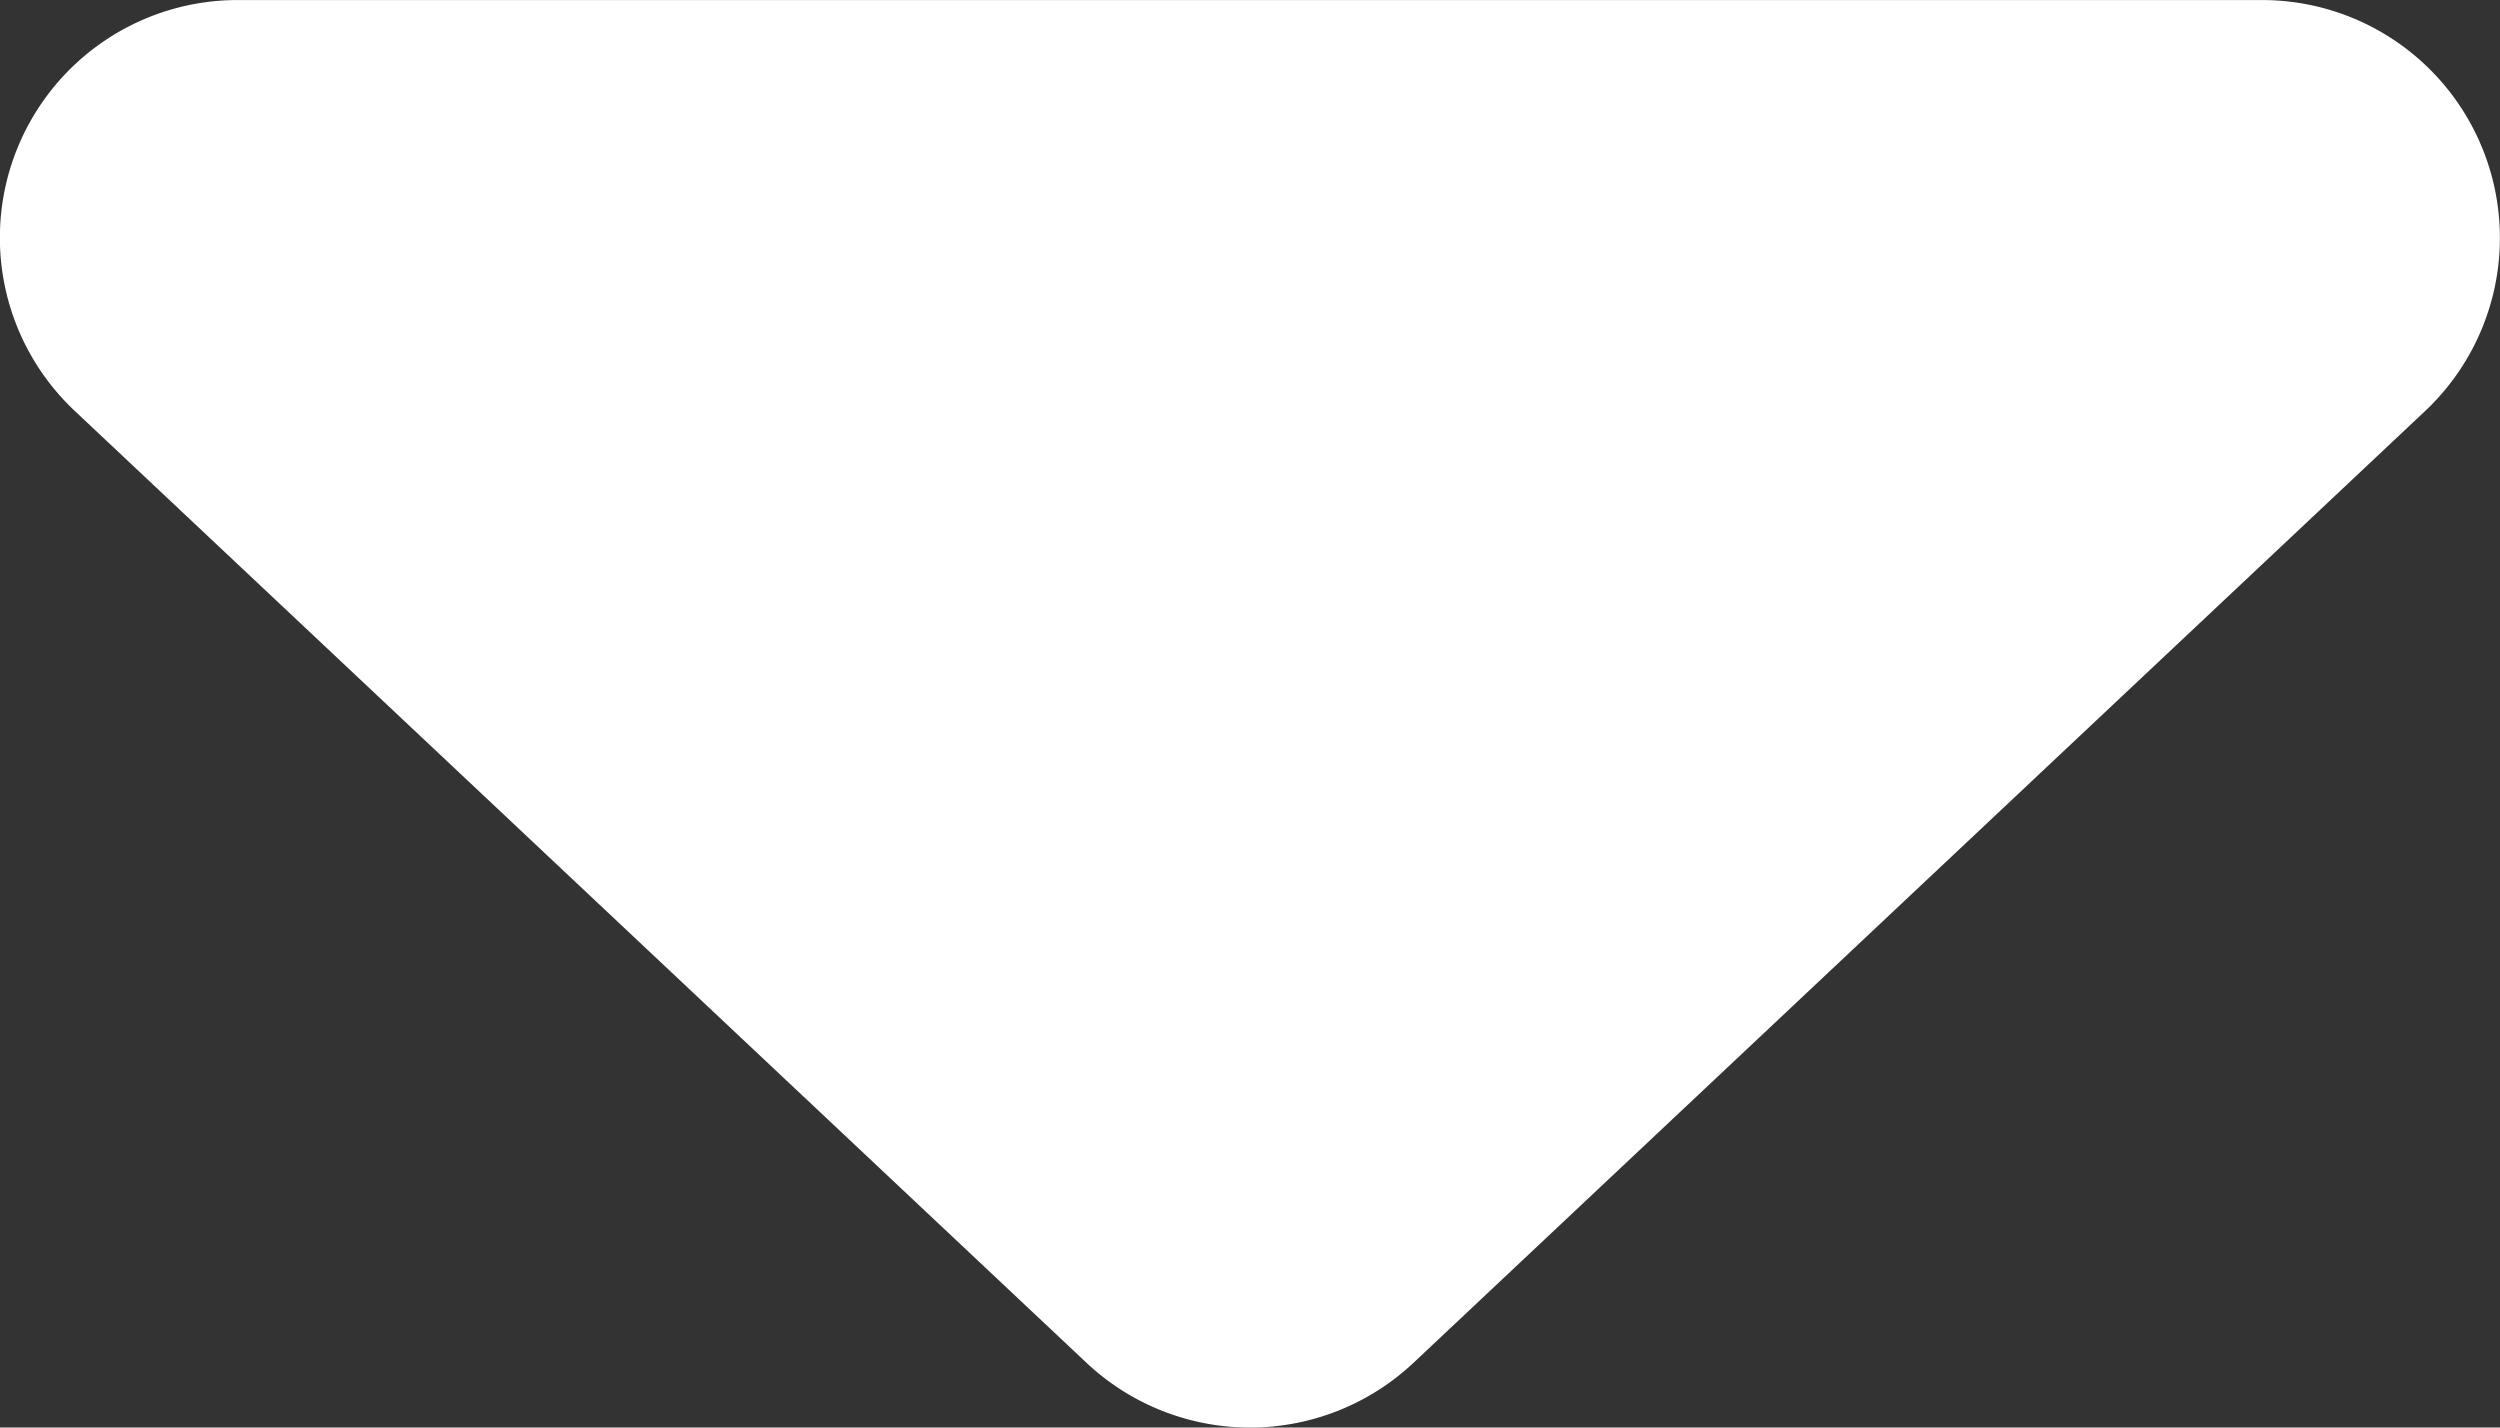 <svg xmlns="http://www.w3.org/2000/svg" width="50" height="28.551" viewBox="0 0 50 28.551">
  <rect x="0" y="0" width="50" height="28.551" fill="#333333" stroke="none"/>
  <path id="Flecha_Abajo_Blanca" data-name="Flecha Abajo Blanca" d="M48.5,8.222,28.269,27.256a4.775,4.775,0,0,1-6.538,0L1.5,8.222A4.754,4.754,0,0,1,4.77,0H45.226A4.757,4.757,0,0,1,48.5,8.222" transform="translate(0 0.001)" fill="#fff"/>
</svg>
